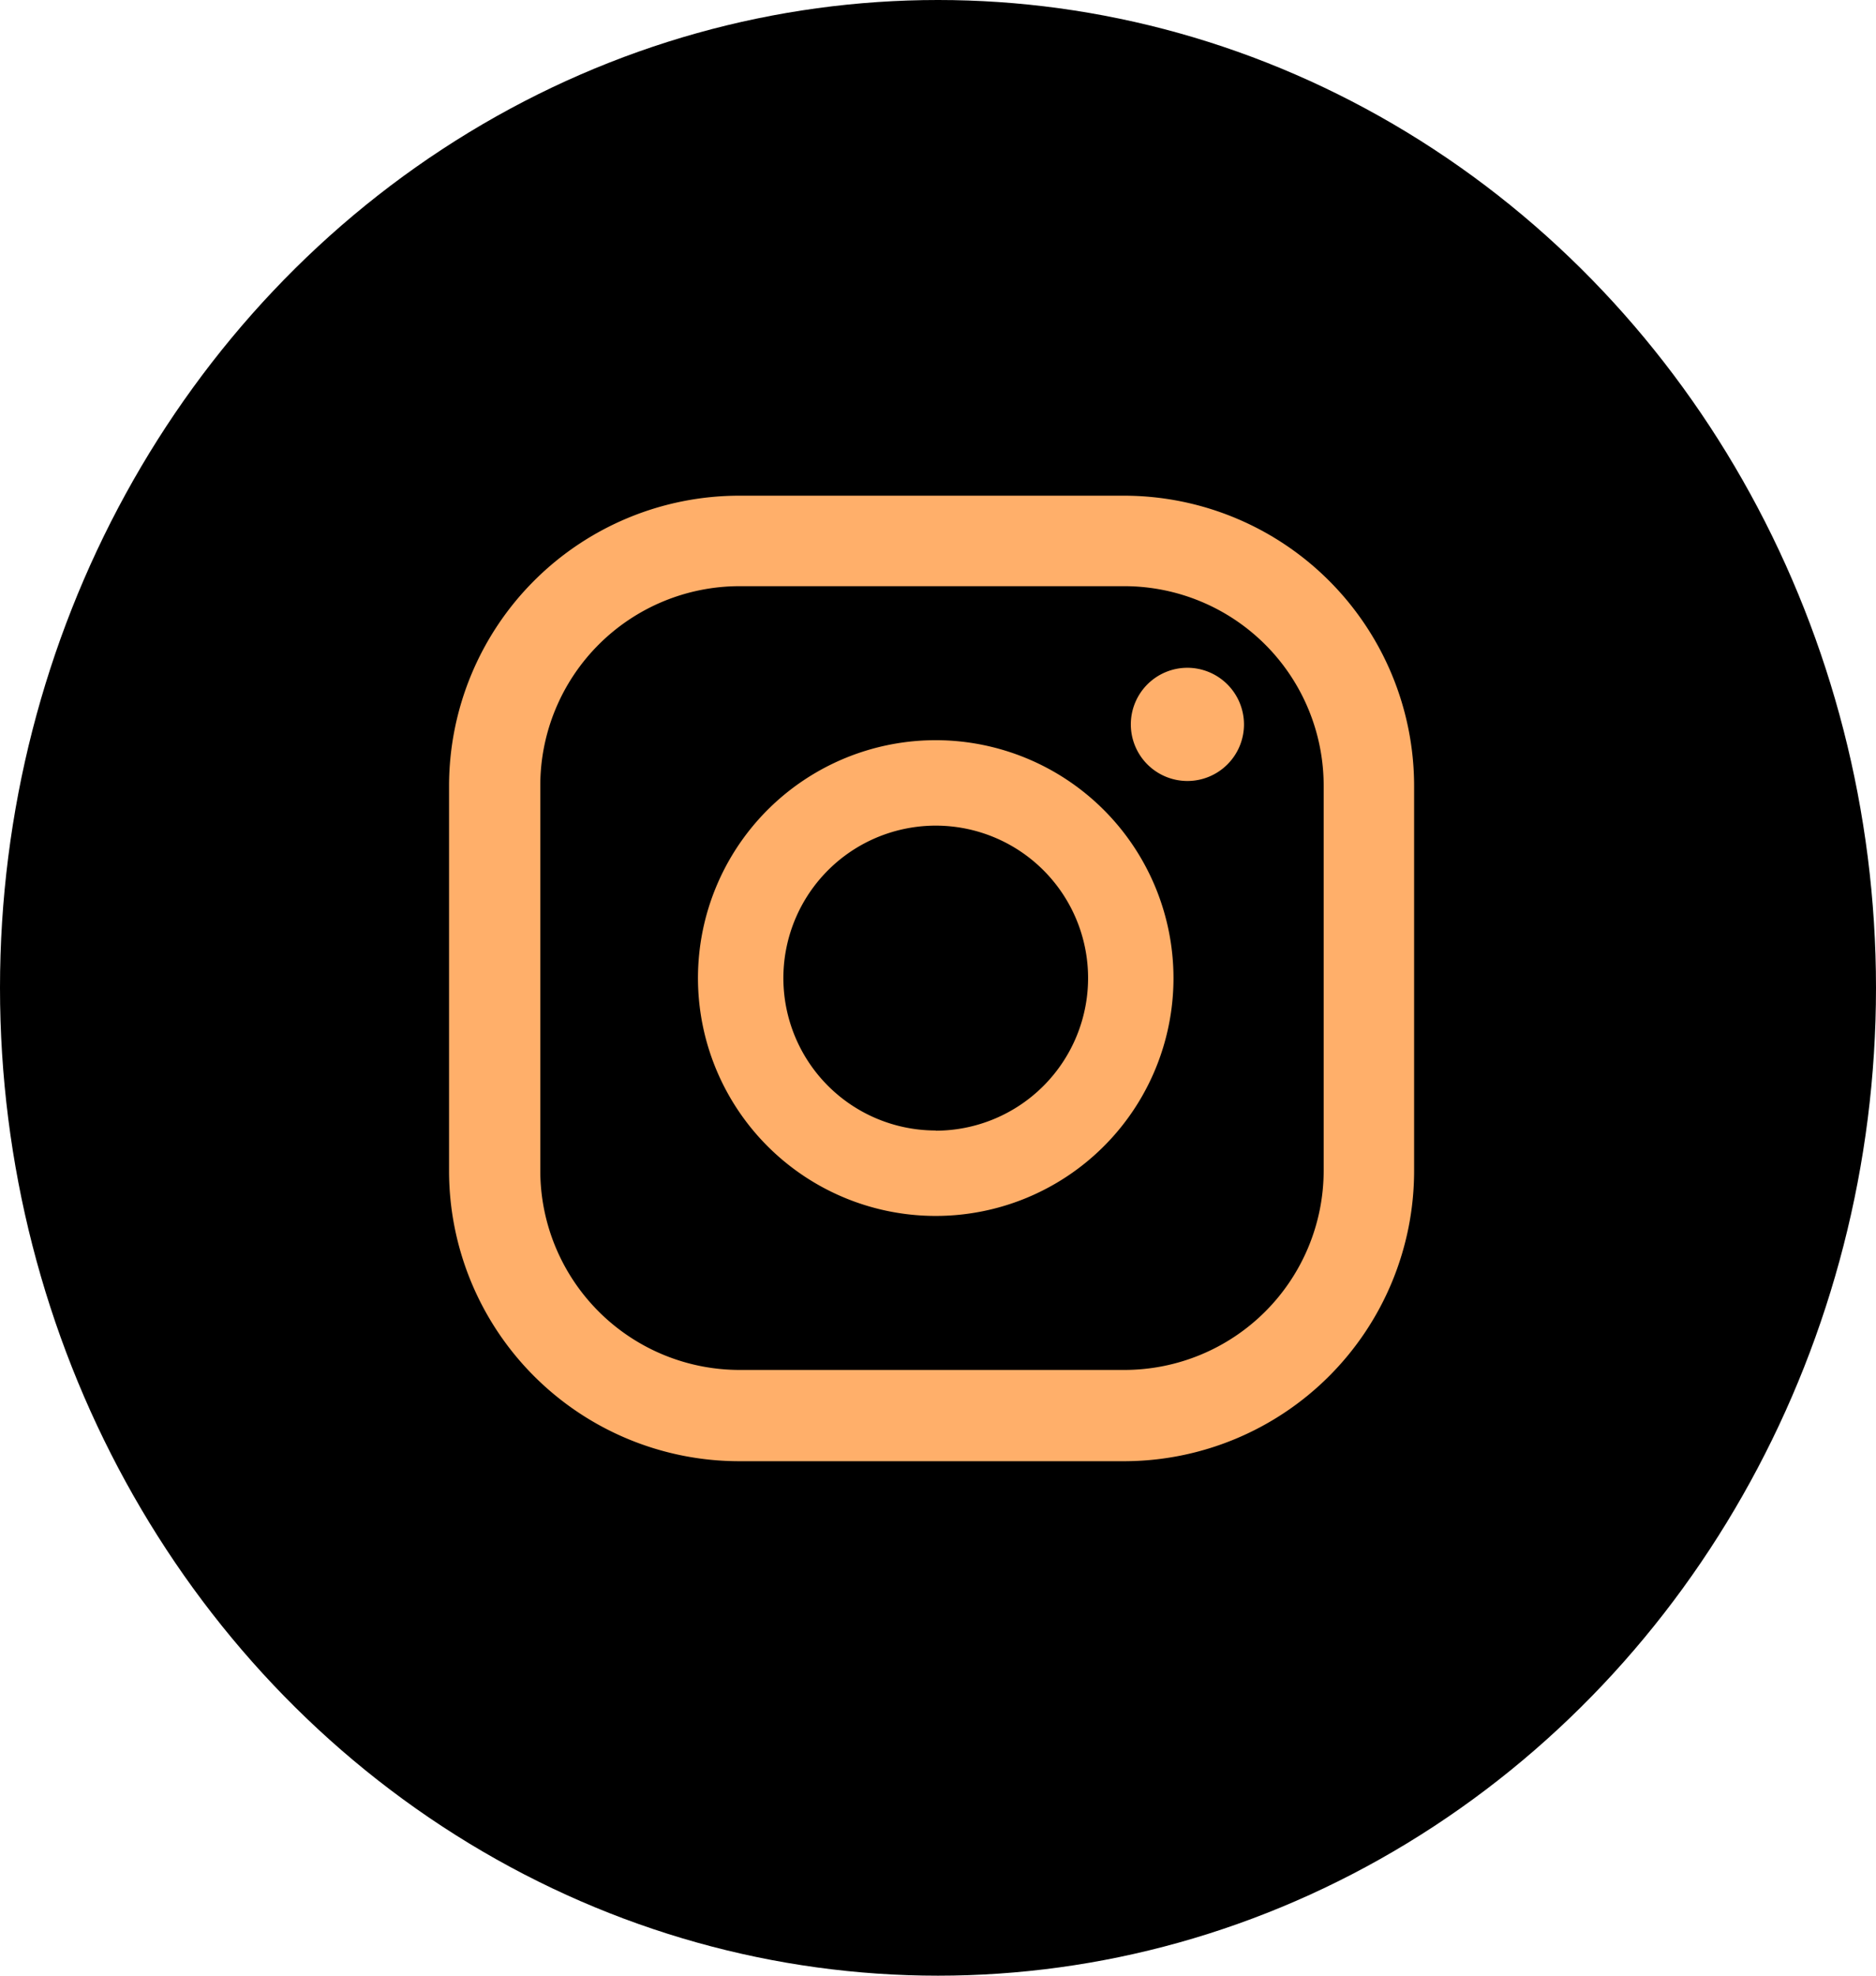 <svg xmlns="http://www.w3.org/2000/svg" width="19" height="20" viewBox="0 0 19 20">
  <g id="Group_2378" data-name="Group 2378" transform="translate(0 0.056)">
    <ellipse id="Ellipse_81" data-name="Ellipse 81" cx="9.5" cy="10" rx="9.5" ry="10" transform="translate(0 -0.056)"/>
    <g id="Group_2382" data-name="Group 2382" transform="translate(4.548 4.958)">
      <path id="Path_13227" data-name="Path 13227" d="M270.678,68.713a.573.573,0,1,0,.574.573A.574.574,0,0,0,270.678,68.713Z" transform="translate(-263.201 -66.967)" fill="#ffaf6a"/>
      <path id="Path_13228" data-name="Path 13228" d="M264.829,70a2.408,2.408,0,1,0,2.407,2.408A2.41,2.41,0,0,0,264.829,70Zm0,3.951a1.543,1.543,0,1,1,1.542-1.543A1.545,1.545,0,0,1,264.829,73.953Z" transform="translate(-259.899 -67.521)" fill="#ffaf6a"/>
      <path id="Path_13229" data-name="Path 13229" d="M264.841,75.43h-3.9A2.94,2.94,0,0,1,258,72.493v-3.9a2.94,2.94,0,0,1,2.937-2.937h3.9a2.94,2.94,0,0,1,2.937,2.937v3.9A2.94,2.94,0,0,1,264.841,75.43Zm-3.9-8.858a2.019,2.019,0,0,0-2.017,2.017v3.9a2.019,2.019,0,0,0,2.017,2.017h3.9a2.019,2.019,0,0,0,2.017-2.017v-3.9a2.02,2.02,0,0,0-2.017-2.017Z" transform="translate(-258 -65.652)" fill="#ffaf6a"/>
    </g>
  </g>
</svg>
